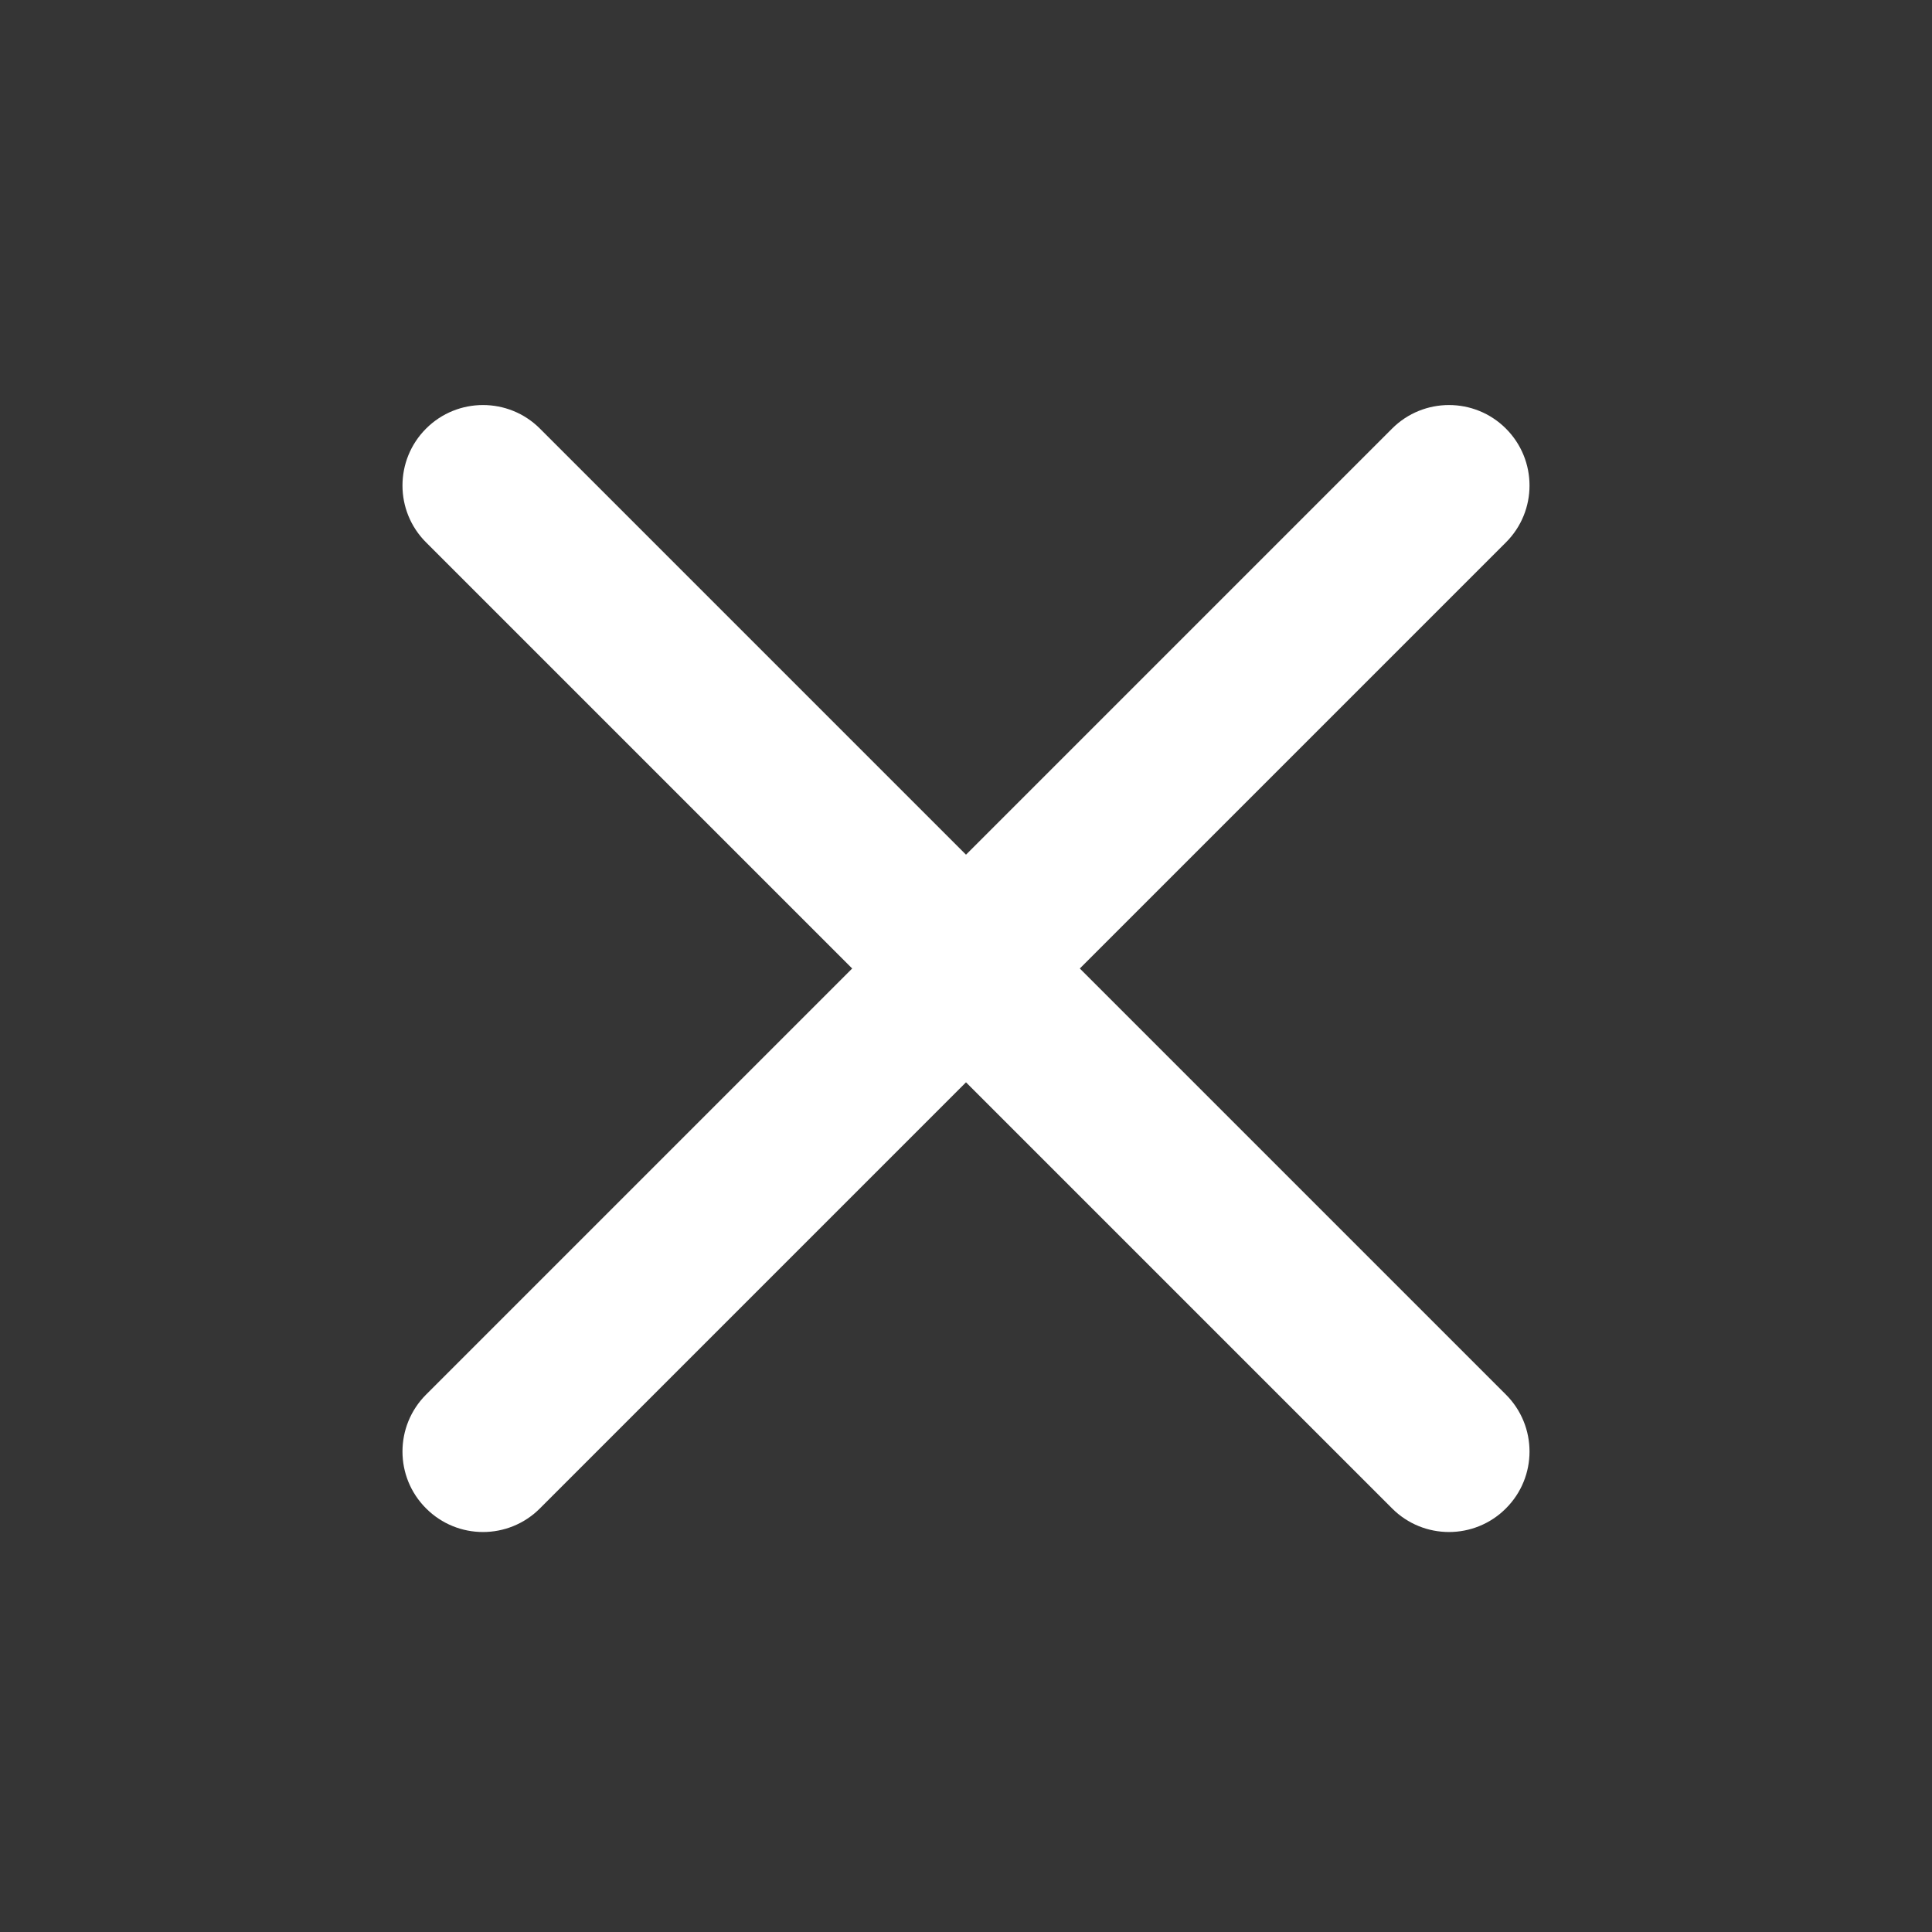 <svg width="24" height="24" viewBox="0 0 24 24" fill="none" xmlns="http://www.w3.org/2000/svg">
<rect x="0" y="0" width="24" height="24" fill="#333333" stroke="none"/>
<rect width="24" height="24" fill="white" fill-opacity="0.01"/>
<path fill-rule="evenodd" clip-rule="evenodd" d="M12 13.445L6.707 18.738C6.317 19.129 5.683 19.129 5.293 18.738C4.902 18.348 4.902 17.715 5.293 17.324L10.586 12.031L5.293 6.738C4.902 6.348 4.902 5.715 5.293 5.324C5.683 4.934 6.317 4.934 6.707 5.324L12 10.617L17.293 5.324C17.683 4.934 18.317 4.934 18.707 5.324C19.098 5.715 19.098 6.348 18.707 6.738L13.414 12.031L18.707 17.324C19.098 17.715 19.098 18.348 18.707 18.738C18.317 19.129 17.683 19.129 17.293 18.738L12 13.445Z" fill="white"/>
</svg>
